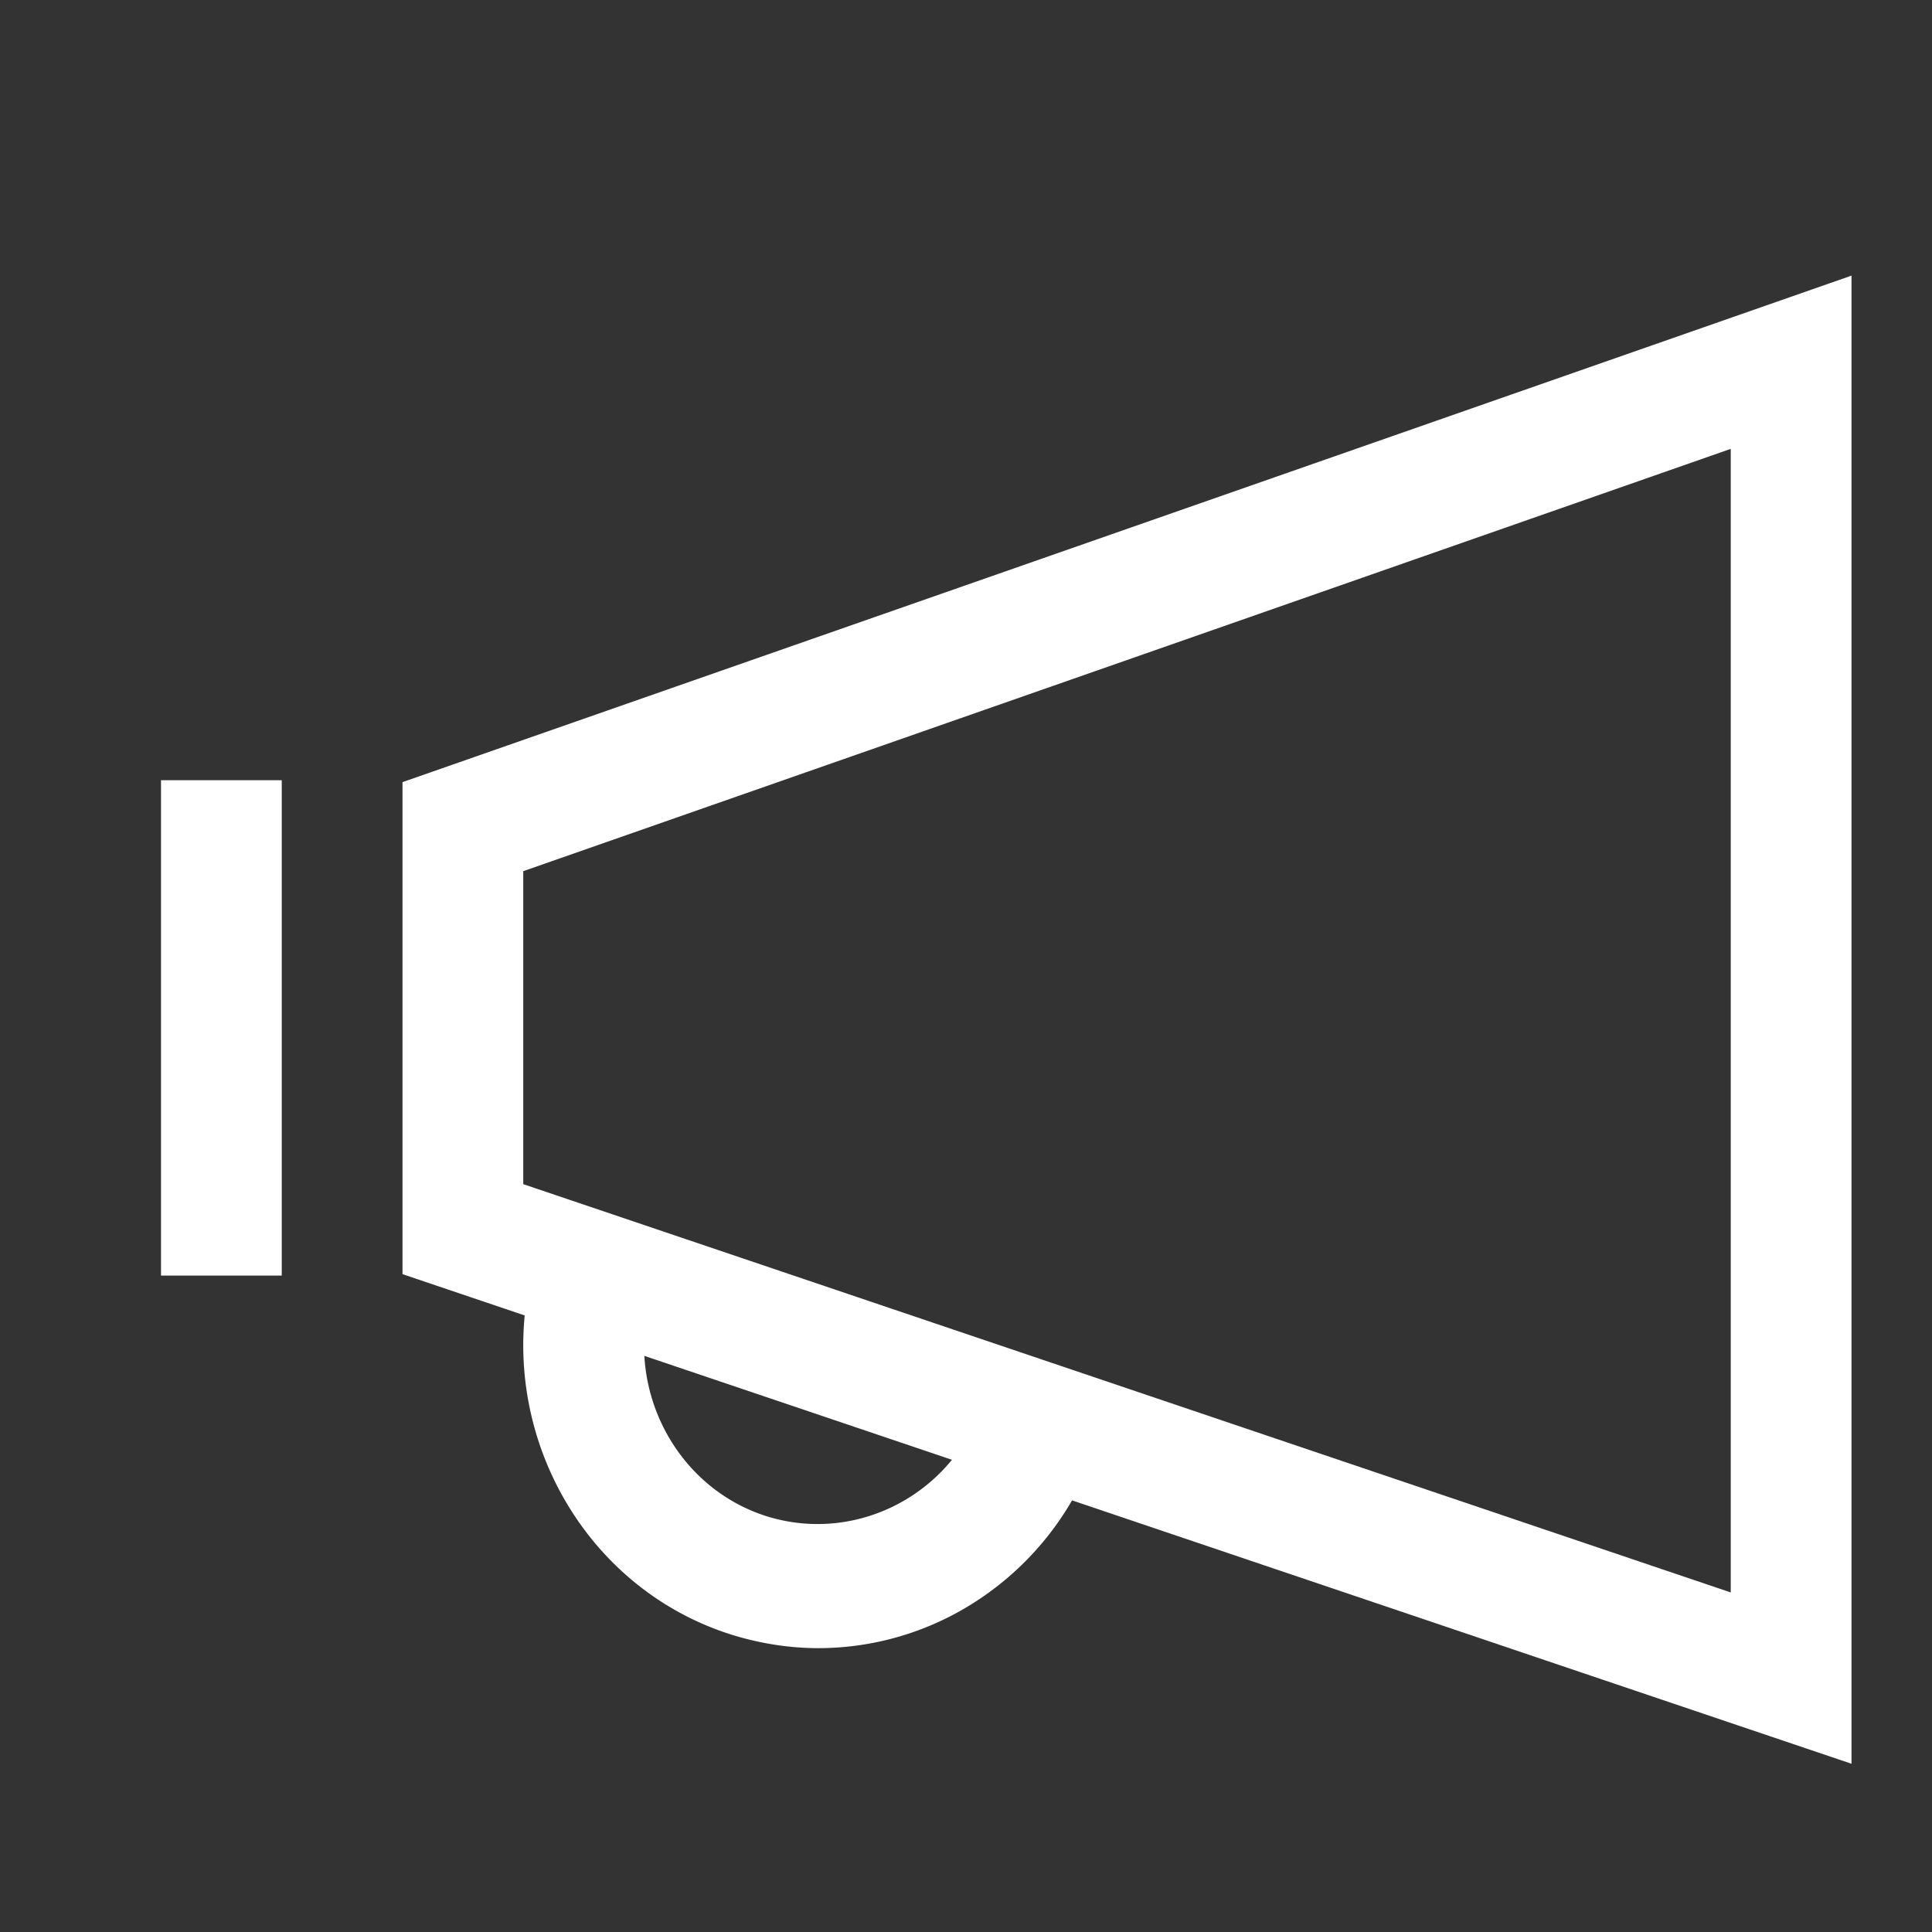 <svg xmlns="http://www.w3.org/2000/svg" width="24" height="24"><rect width="100%" height="100%" fill="#333333" stroke="none"/><g fill="#FFF"><path d="M2 9.692h1.5v6.154H2zM23 21.91L5 15.828V9.716l18-6.292V21.91zm-16.5-7.2l15 5.072V5.576l-15 5.246v3.888z"/><path d="M10.168 20.474c-.352 0-.715-.055-1.066-.163-1.934-.6-3.03-2.704-2.444-4.687l1.436.445c-.346 1.171.299 2.415 1.441 2.77 1.143.349 2.356-.313 2.701-1.484l1.436.45a3.707 3.707 0 0 1-1.776 2.224 3.6 3.6 0 0 1-1.728.445z"/></g></svg>